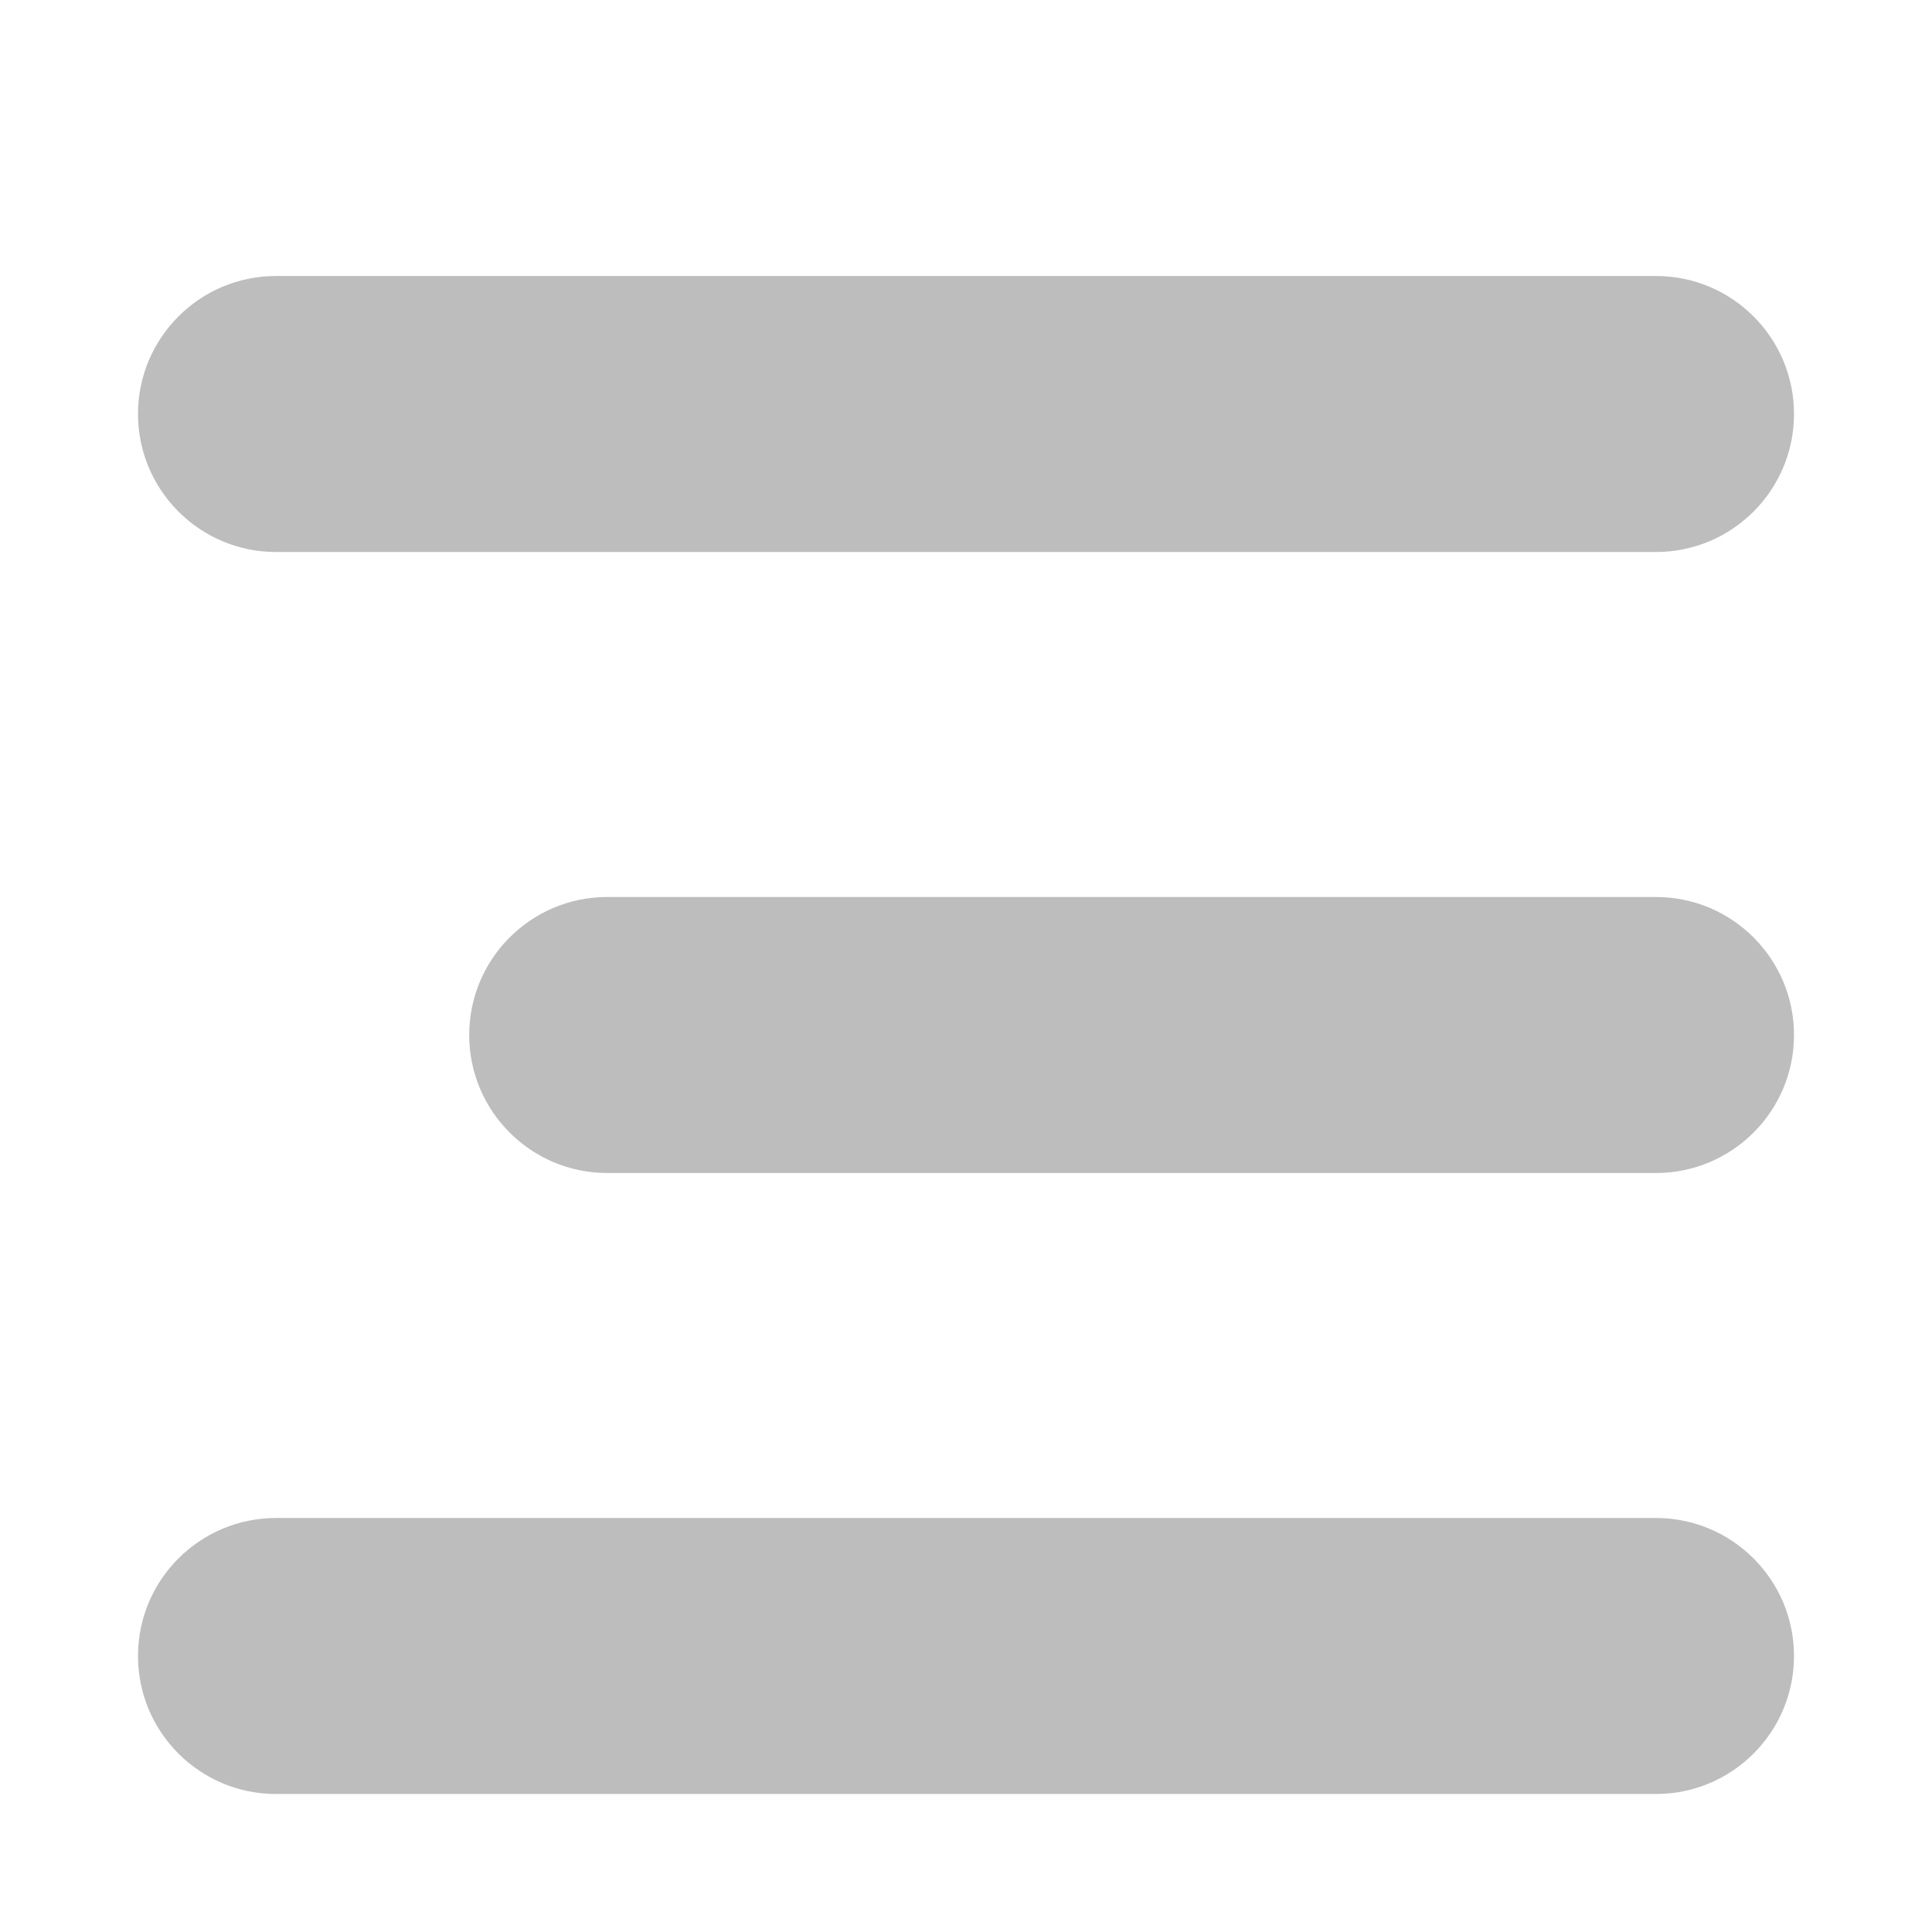 <svg width="14" height="14" viewBox="0 0 14 14" fill="none" xmlns="http://www.w3.org/2000/svg">
<path d="M1 3C1 2.448 1.448 2 2 2H12C12.552 2 13 2.448 13 3C13 3.552 12.552 4 12 4H2C1.448 4 1 3.552 1 3Z" fill="#BDBDBD"/>
<path d="M3.4 7.5C3.4 6.948 3.848 6.5 4.4 6.5H12C12.552 6.5 13 6.948 13 7.5C13 8.052 12.552 8.5 12 8.5H4.4C3.848 8.5 3.4 8.052 3.4 7.5Z" fill="#BDBDBD"/>
<path d="M1 12C1 11.448 1.448 11 2 11H12C12.552 11 13 11.448 13 12C13 12.552 12.552 13 12 13H2C1.448 13 1 12.552 1 12Z" fill="#BDBDBD"/>
</svg>
